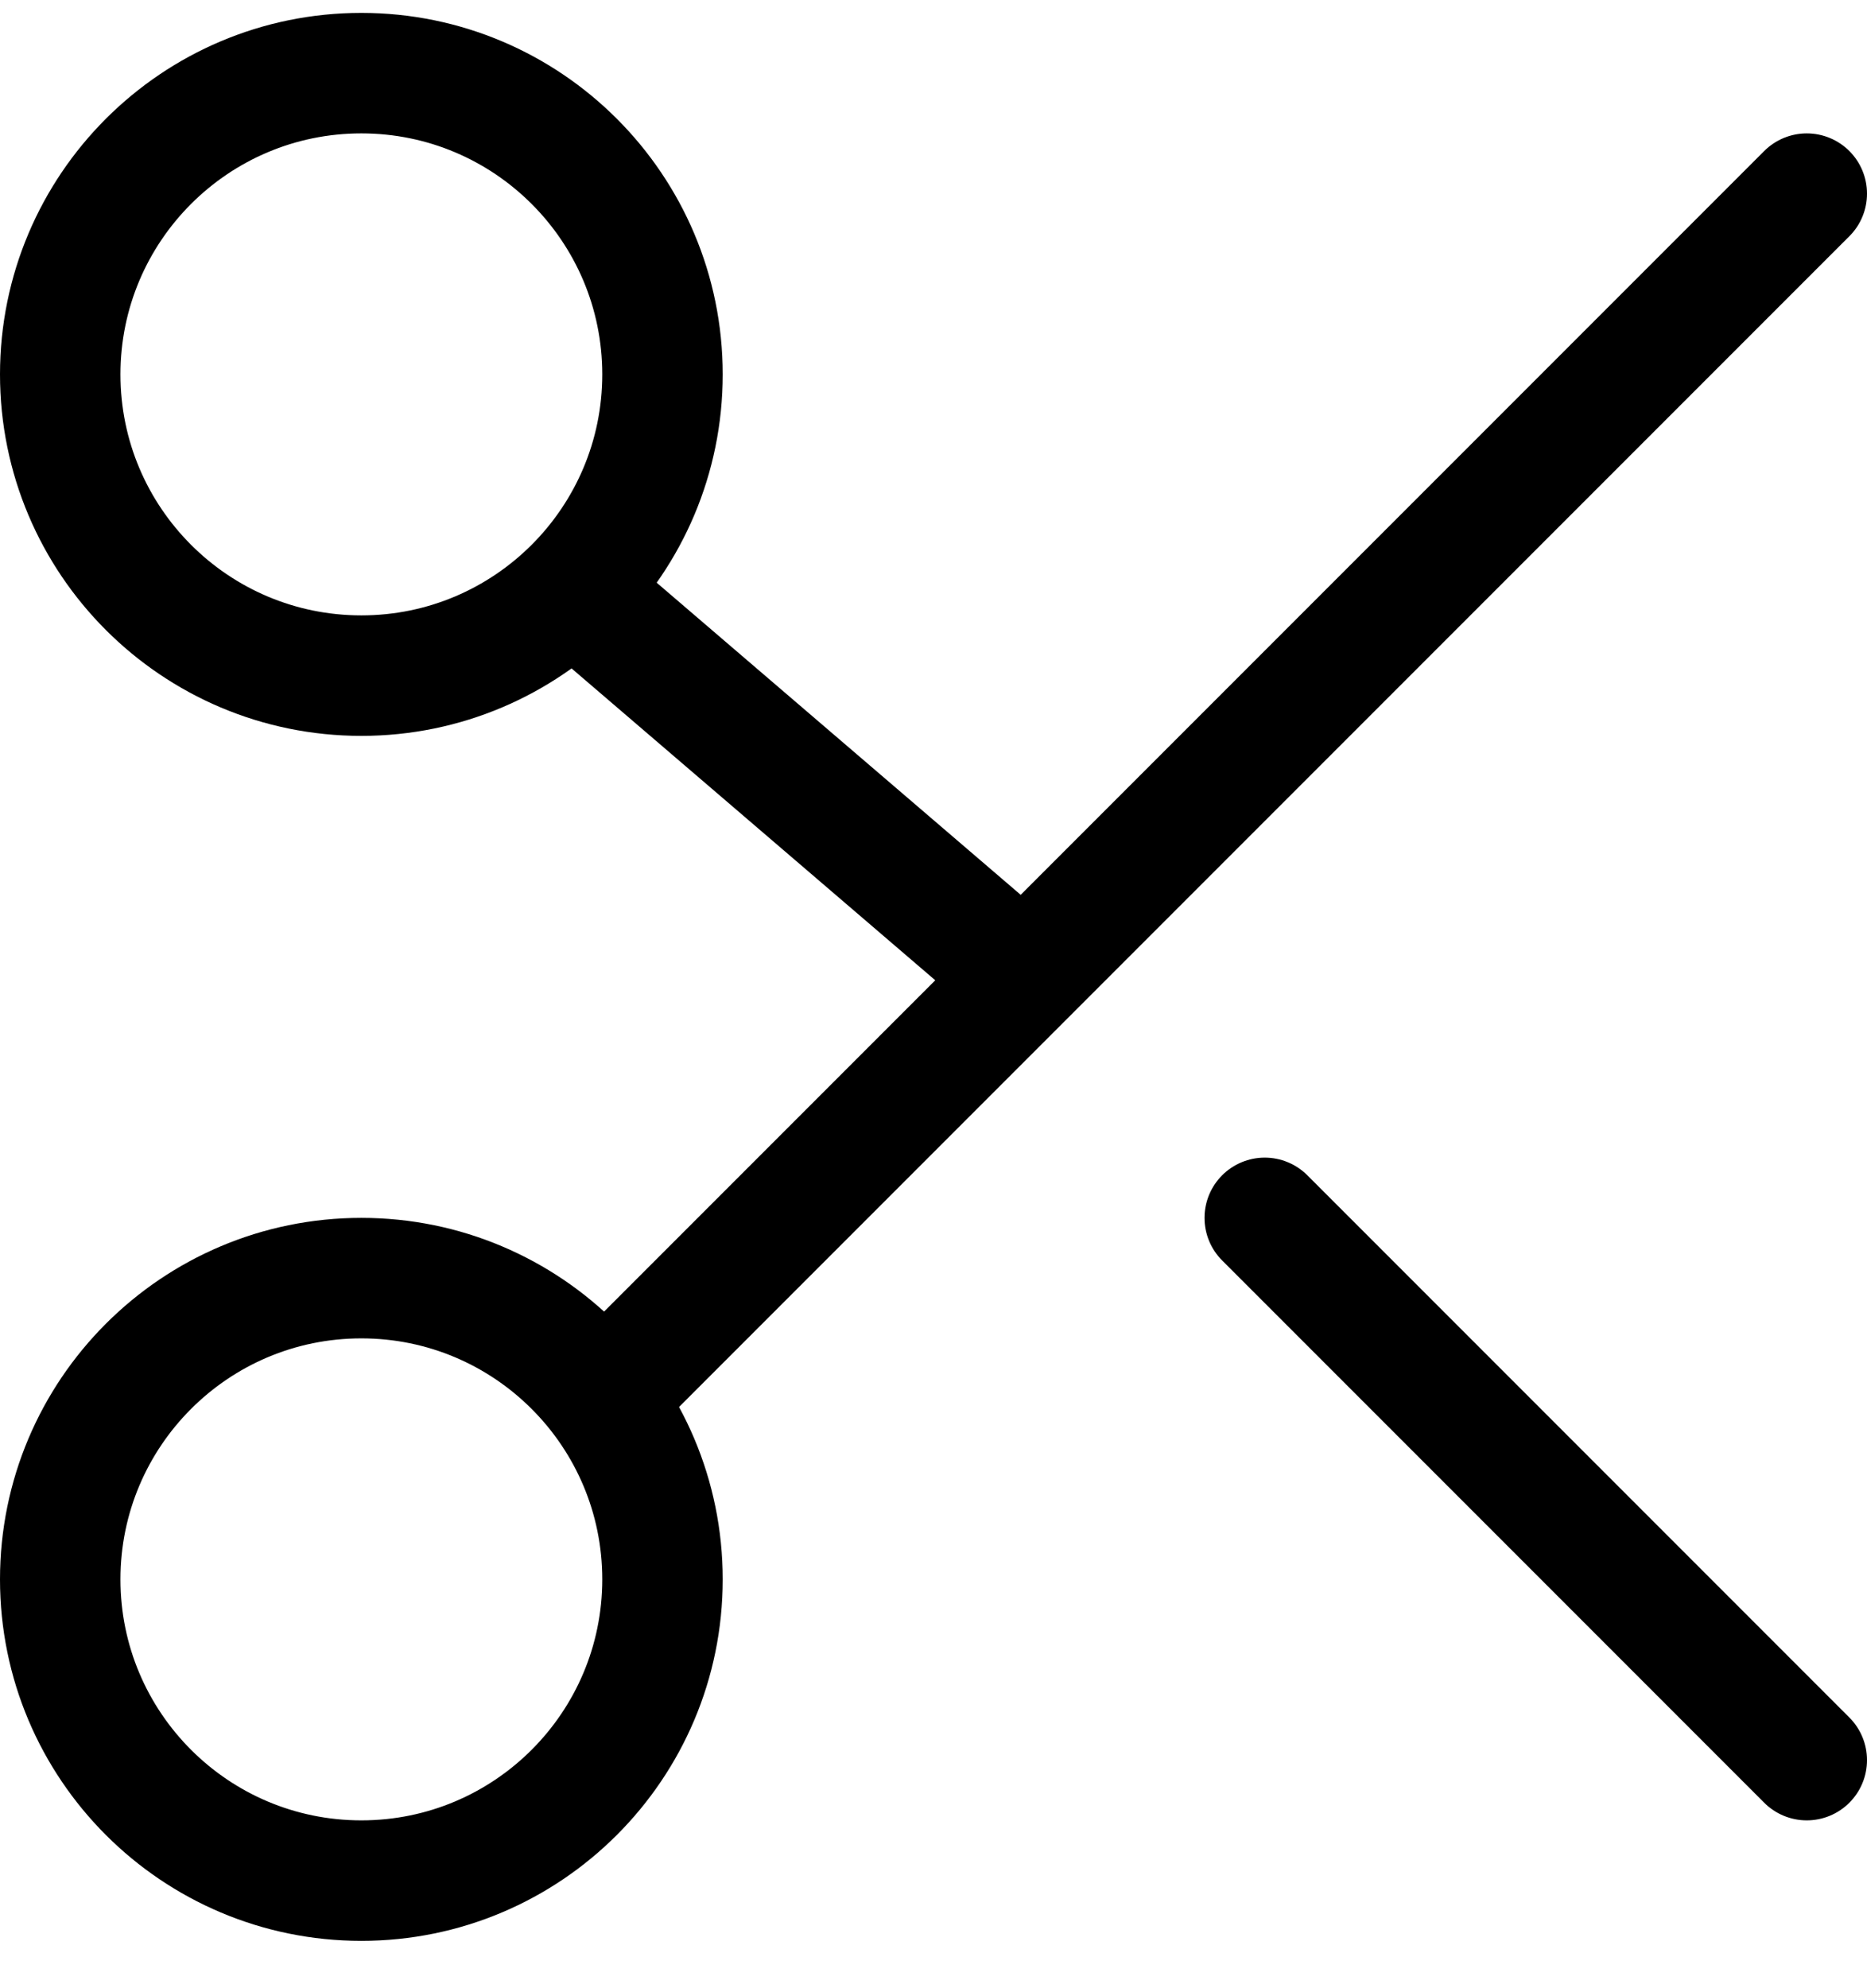 <?xml version="1.0" encoding="UTF-8"?>
<svg width="31px" height="33px" viewBox="0 0 31 33" version="1.1" xmlns="http://www.w3.org/2000/svg" xmlns:xlink="http://www.w3.org/1999/xlink">
    <!-- Generator: Sketch 57.1 (83088) - https://sketch.com -->
    <title>svg/black/icon / scissors</title>
    <desc>Created with Sketch.</desc>
    <g id="**-Sticker-Sheets" stroke="none" stroke-width="1" fill="none" fill-rule="evenodd" stroke-linecap="round" stroke-linejoin="round">
        <g id="sticker-sheet--all--page-5" transform="translate(-422, -2318)" stroke="#000000" stroke-width="2">
            <g id="icon-preview-row-copy-215" transform="translate(0, 2292)">
                <g id="Icon-Row">
                    <g id="icon-/-scissors" transform="translate(413, 18.214)">
                        <path d="M15,19 C17.761,19 20,16.761 20,14 C20,11.239 17.761,9 15,9 C12.239,9 10,11.239 10,14 C10,16.761 12.239,19 15,19 Z M15,39 C17.761,39 20,36.761 20,34 C20,31.239 17.761,29 15,29 C12.239,29 10,31.239 10,34 C10,36.761 12.239,39 15,39 Z M39,11 L19,31 M30,28 L39,37 M19,18 L26,24" id="Combined-Shape"></path>
                    </g>
                </g>
            </g>
        </g>
    </g>
</svg>